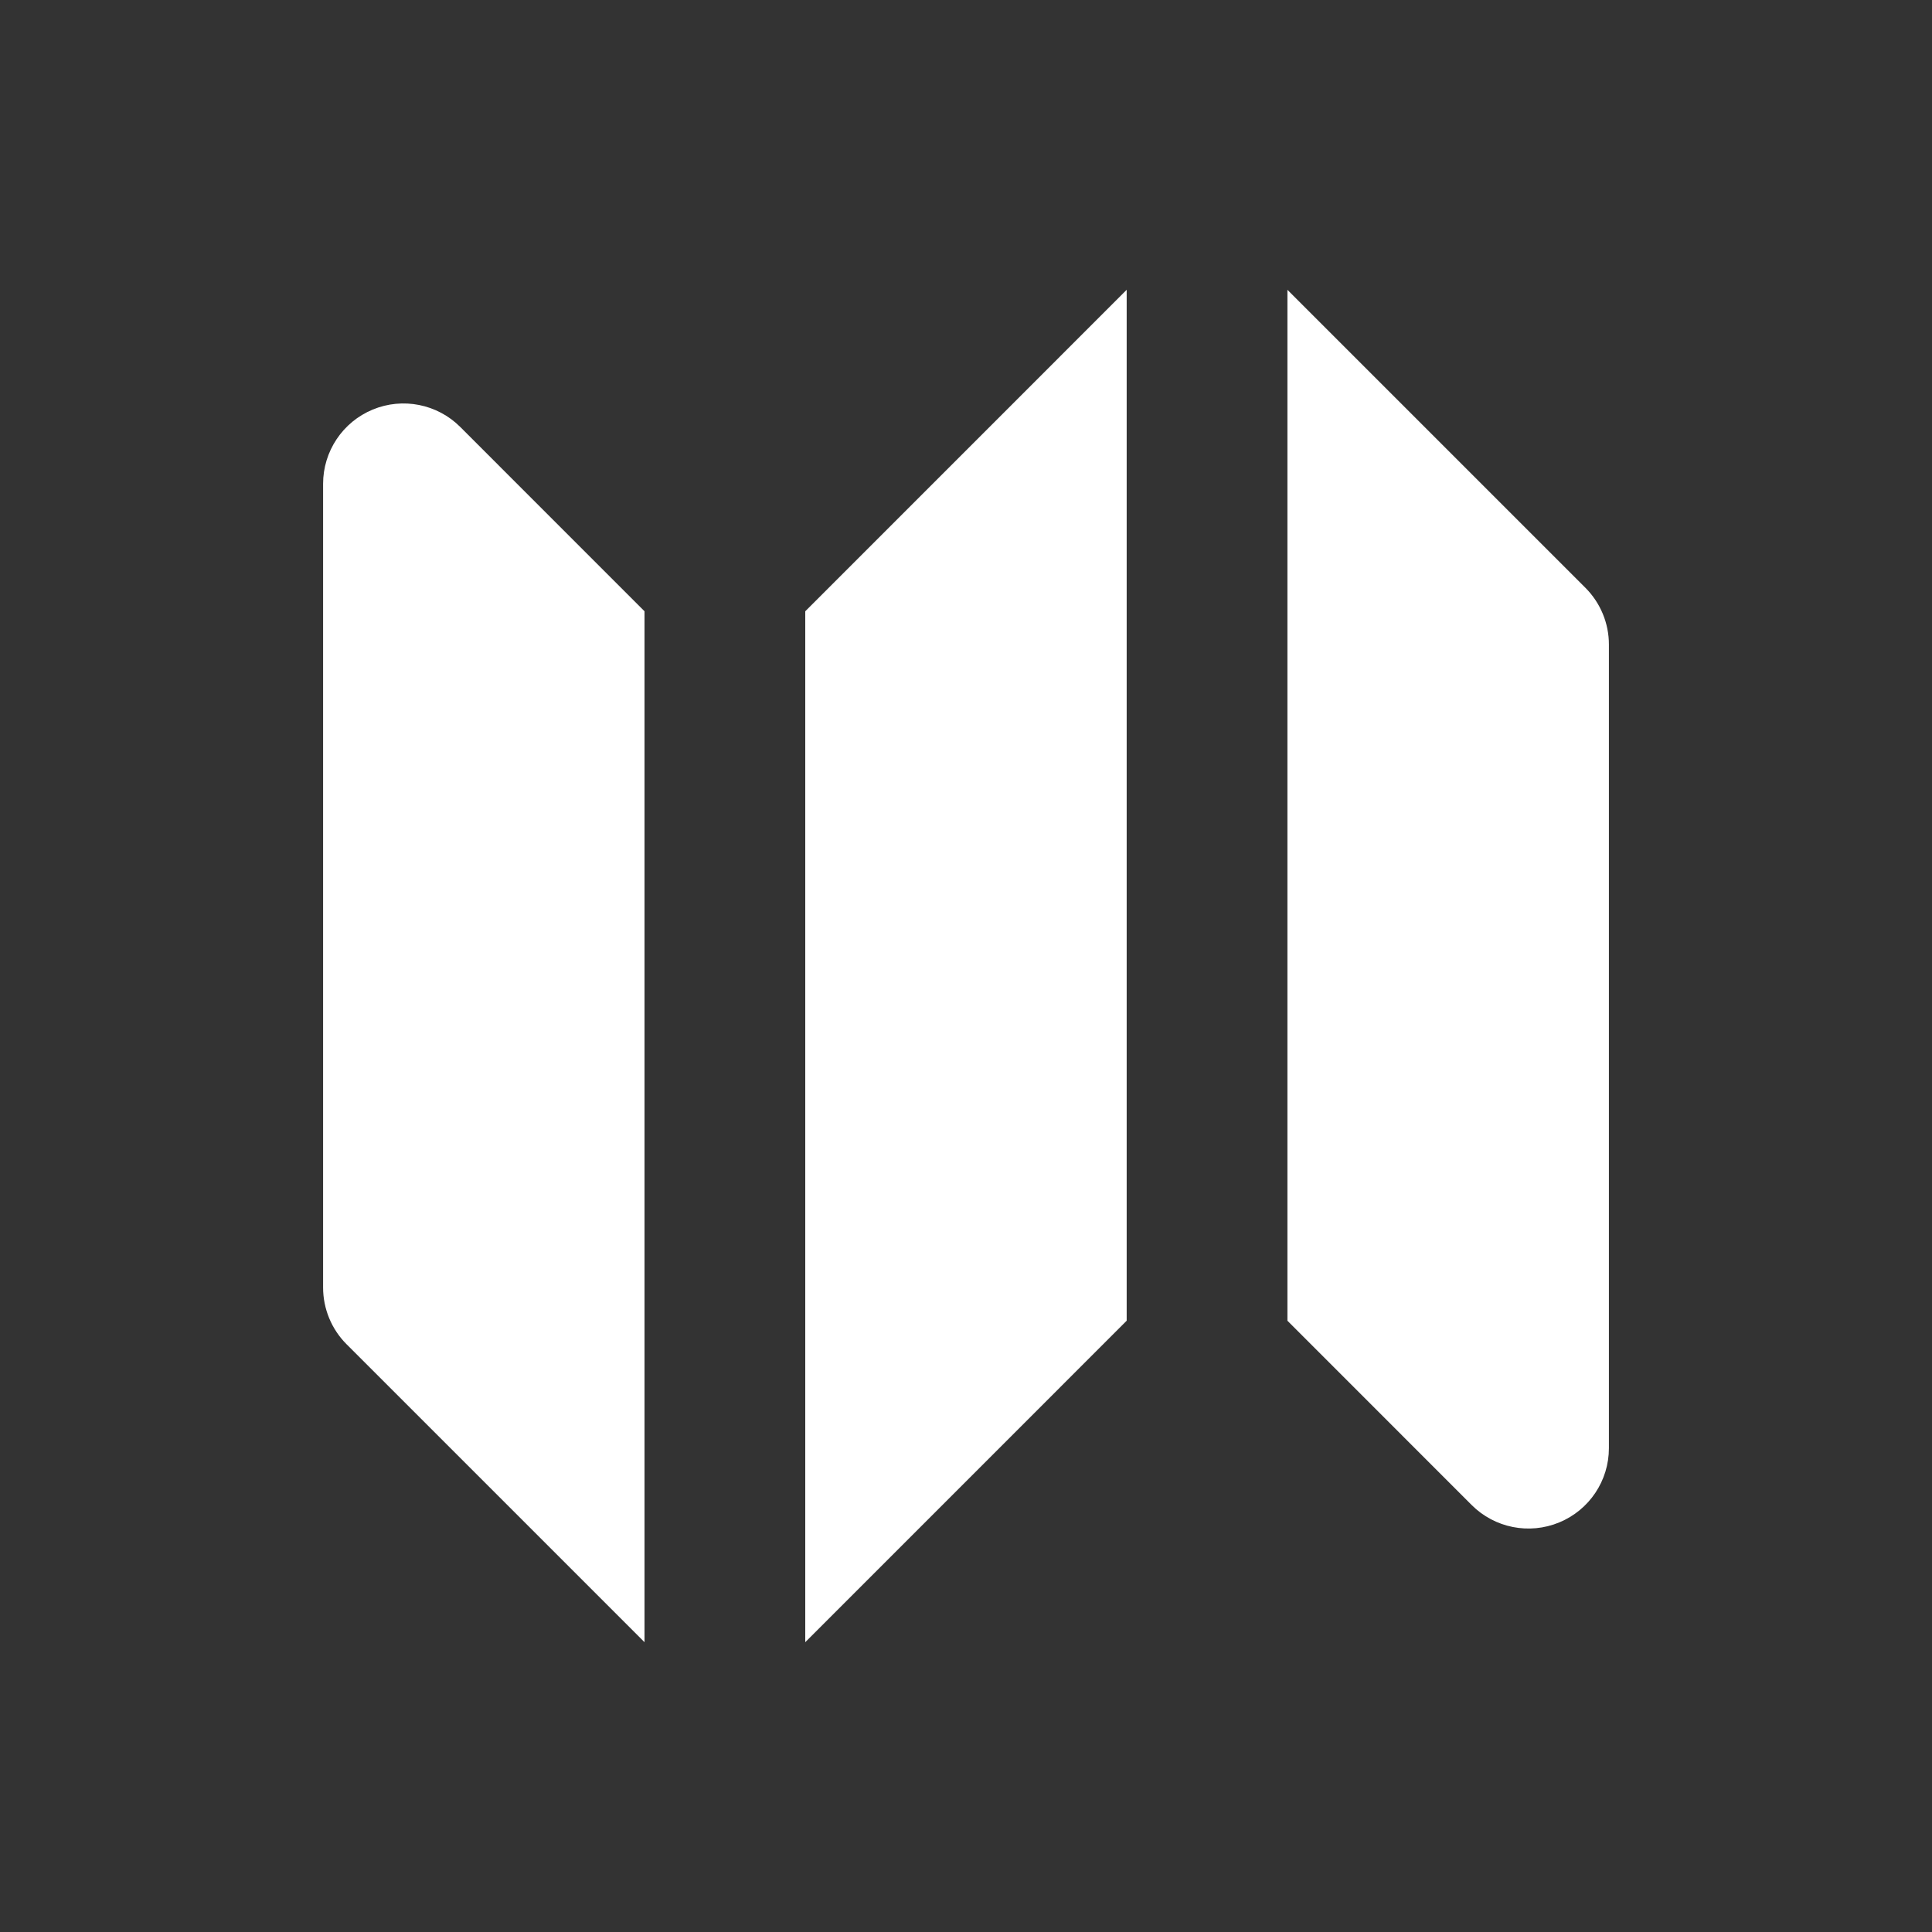 <svg width="30" height="30" viewBox="0 0 30 30" fill="none" xmlns="http://www.w3.org/2000/svg">
<rect x="0" y="0" width="30" height="30" fill="#333333" stroke="none"/>
<path fill-rule="evenodd" clip-rule="evenodd" d="M17.495 4.5L12.504 9.492V25.5L17.495 20.508V4.5Z" fill="white"/>
<path fill-rule="evenodd" clip-rule="evenodd" d="M7.147 6.63C6.79 6.273 6.253 6.167 5.787 6.36C5.321 6.553 5.017 7.008 5.017 7.513V19.992C5.017 20.323 5.148 20.64 5.382 20.874L10.008 25.5V9.492L7.147 6.63Z" fill="white"/>
<path fill-rule="evenodd" clip-rule="evenodd" d="M24.617 9.126L19.991 4.5V20.508L22.852 23.37C23.209 23.727 23.746 23.833 24.212 23.64C24.679 23.447 24.983 22.992 24.983 22.487V10.008C24.983 9.677 24.851 9.36 24.617 9.126Z" fill="white"/>
</svg>
